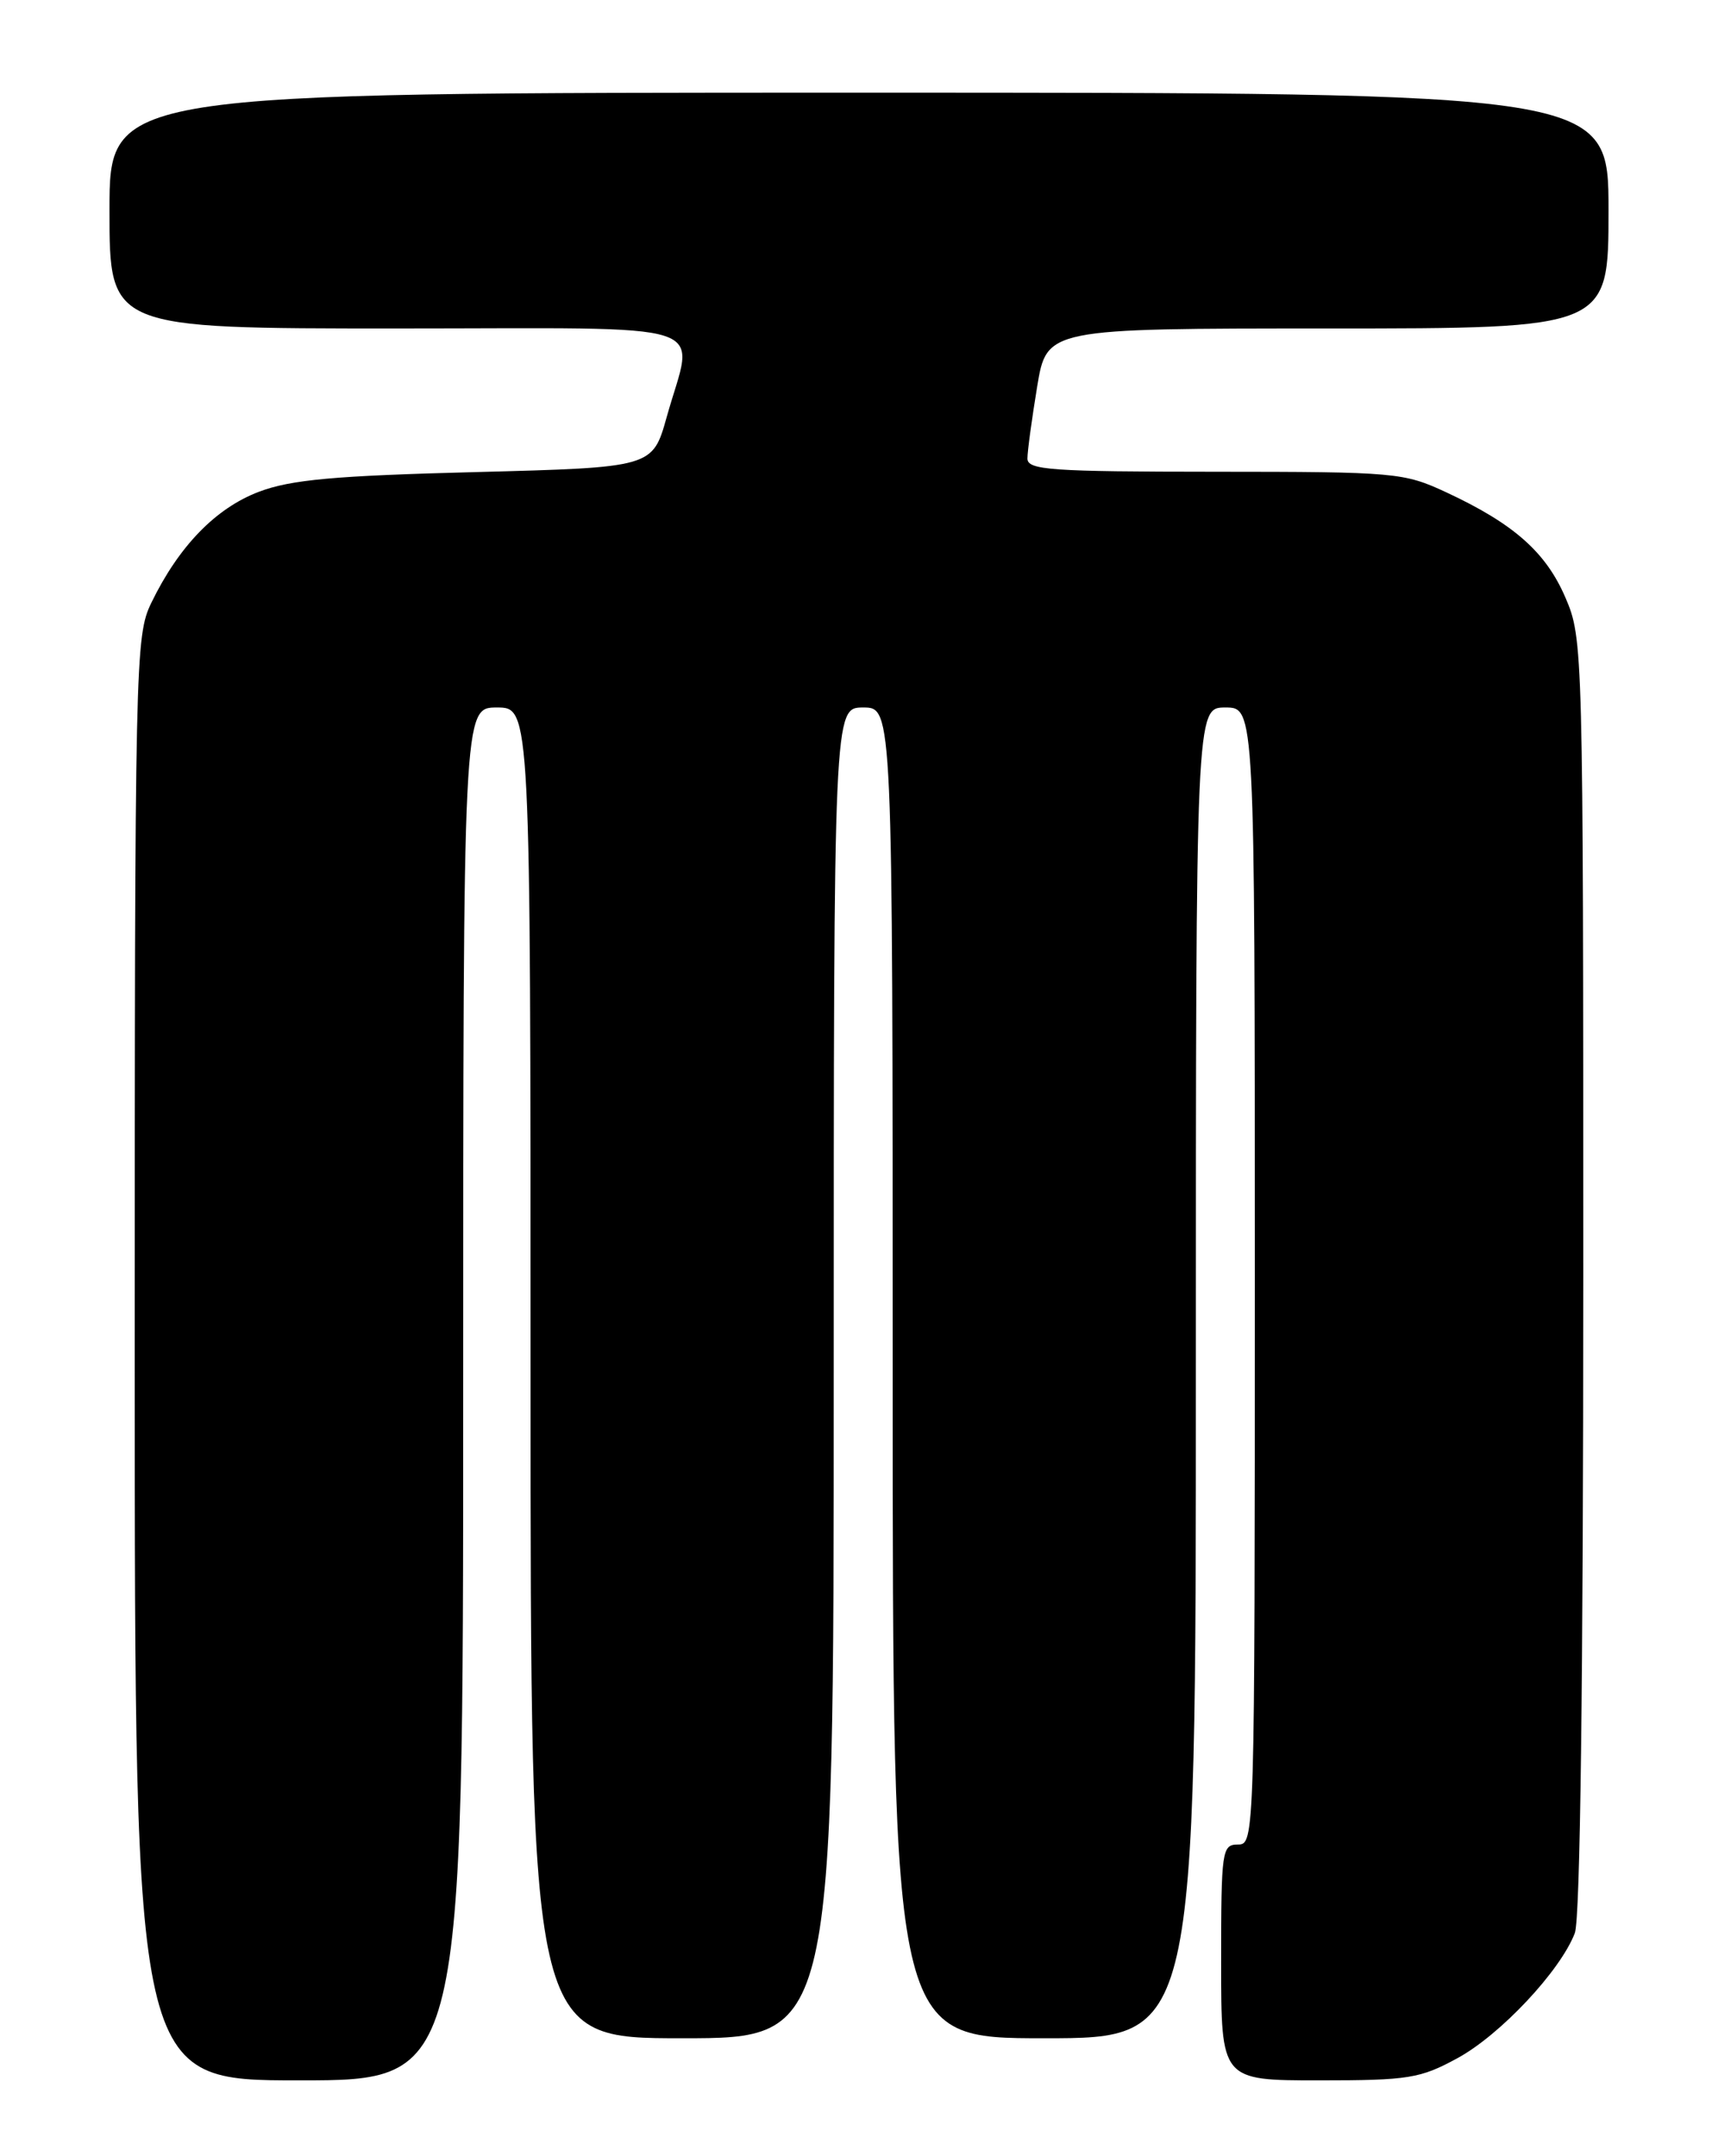 <?xml version="1.0" encoding="UTF-8" standalone="no"?>
<!DOCTYPE svg PUBLIC "-//W3C//DTD SVG 1.1//EN" "http://www.w3.org/Graphics/SVG/1.1/DTD/svg11.dtd" >
<svg xmlns="http://www.w3.org/2000/svg" xmlns:xlink="http://www.w3.org/1999/xlink" version="1.1" viewBox="0 0 204 256">
 <g >
 <path fill="currentColor"
d=" M 55.00 165.50 C 55.00 84.00 55.00 84.00 59.00 84.00 C 63.00 84.00 63.00 84.00 63.00 163.00 C 63.00 242.00 63.00 242.00 81.00 242.00 C 99.00 242.00 99.00 242.00 99.00 163.00 C 99.00 84.00 99.00 84.00 102.50 84.00 C 106.00 84.00 106.00 84.00 106.00 163.00 C 106.00 242.00 106.00 242.00 124.00 242.00 C 142.00 242.00 142.00 242.00 142.00 163.00 C 142.00 84.00 142.00 84.00 145.50 84.00 C 149.00 84.00 149.00 84.00 149.00 151.50 C 149.00 218.33 148.98 219.00 147.00 219.00 C 145.10 219.00 145.00 219.67 145.00 233.00 C 145.00 247.00 145.00 247.00 156.61 247.00 C 167.27 247.00 168.63 246.78 173.07 244.36 C 178.16 241.59 185.29 233.99 187.00 229.51 C 187.64 227.83 188.00 199.47 188.00 151.37 C 188.00 76.81 187.97 75.81 185.89 70.97 C 183.57 65.56 179.75 62.19 171.77 58.47 C 166.68 56.10 165.76 56.02 144.25 56.01 C 124.78 56.00 122.00 55.81 122.00 54.44 C 122.00 53.59 122.52 49.76 123.15 45.94 C 124.29 39.00 124.29 39.00 157.65 39.00 C 191.00 39.00 191.00 39.00 191.00 25.00 C 191.00 11.00 191.00 11.00 102.00 11.00 C 13.00 11.00 13.00 11.00 13.00 25.00 C 13.00 39.00 13.00 39.00 47.00 39.00 C 85.93 39.00 82.42 37.85 79.17 49.50 C 77.49 55.50 77.49 55.50 56.50 56.05 C 39.67 56.48 34.55 56.95 30.74 58.39 C 25.61 60.34 21.23 64.85 17.97 71.57 C 16.06 75.52 16.00 78.05 16.00 161.32 C 16.00 247.00 16.00 247.00 35.50 247.00 C 55.00 247.00 55.00 247.00 55.00 165.50 Z "/>
</g>
</svg>